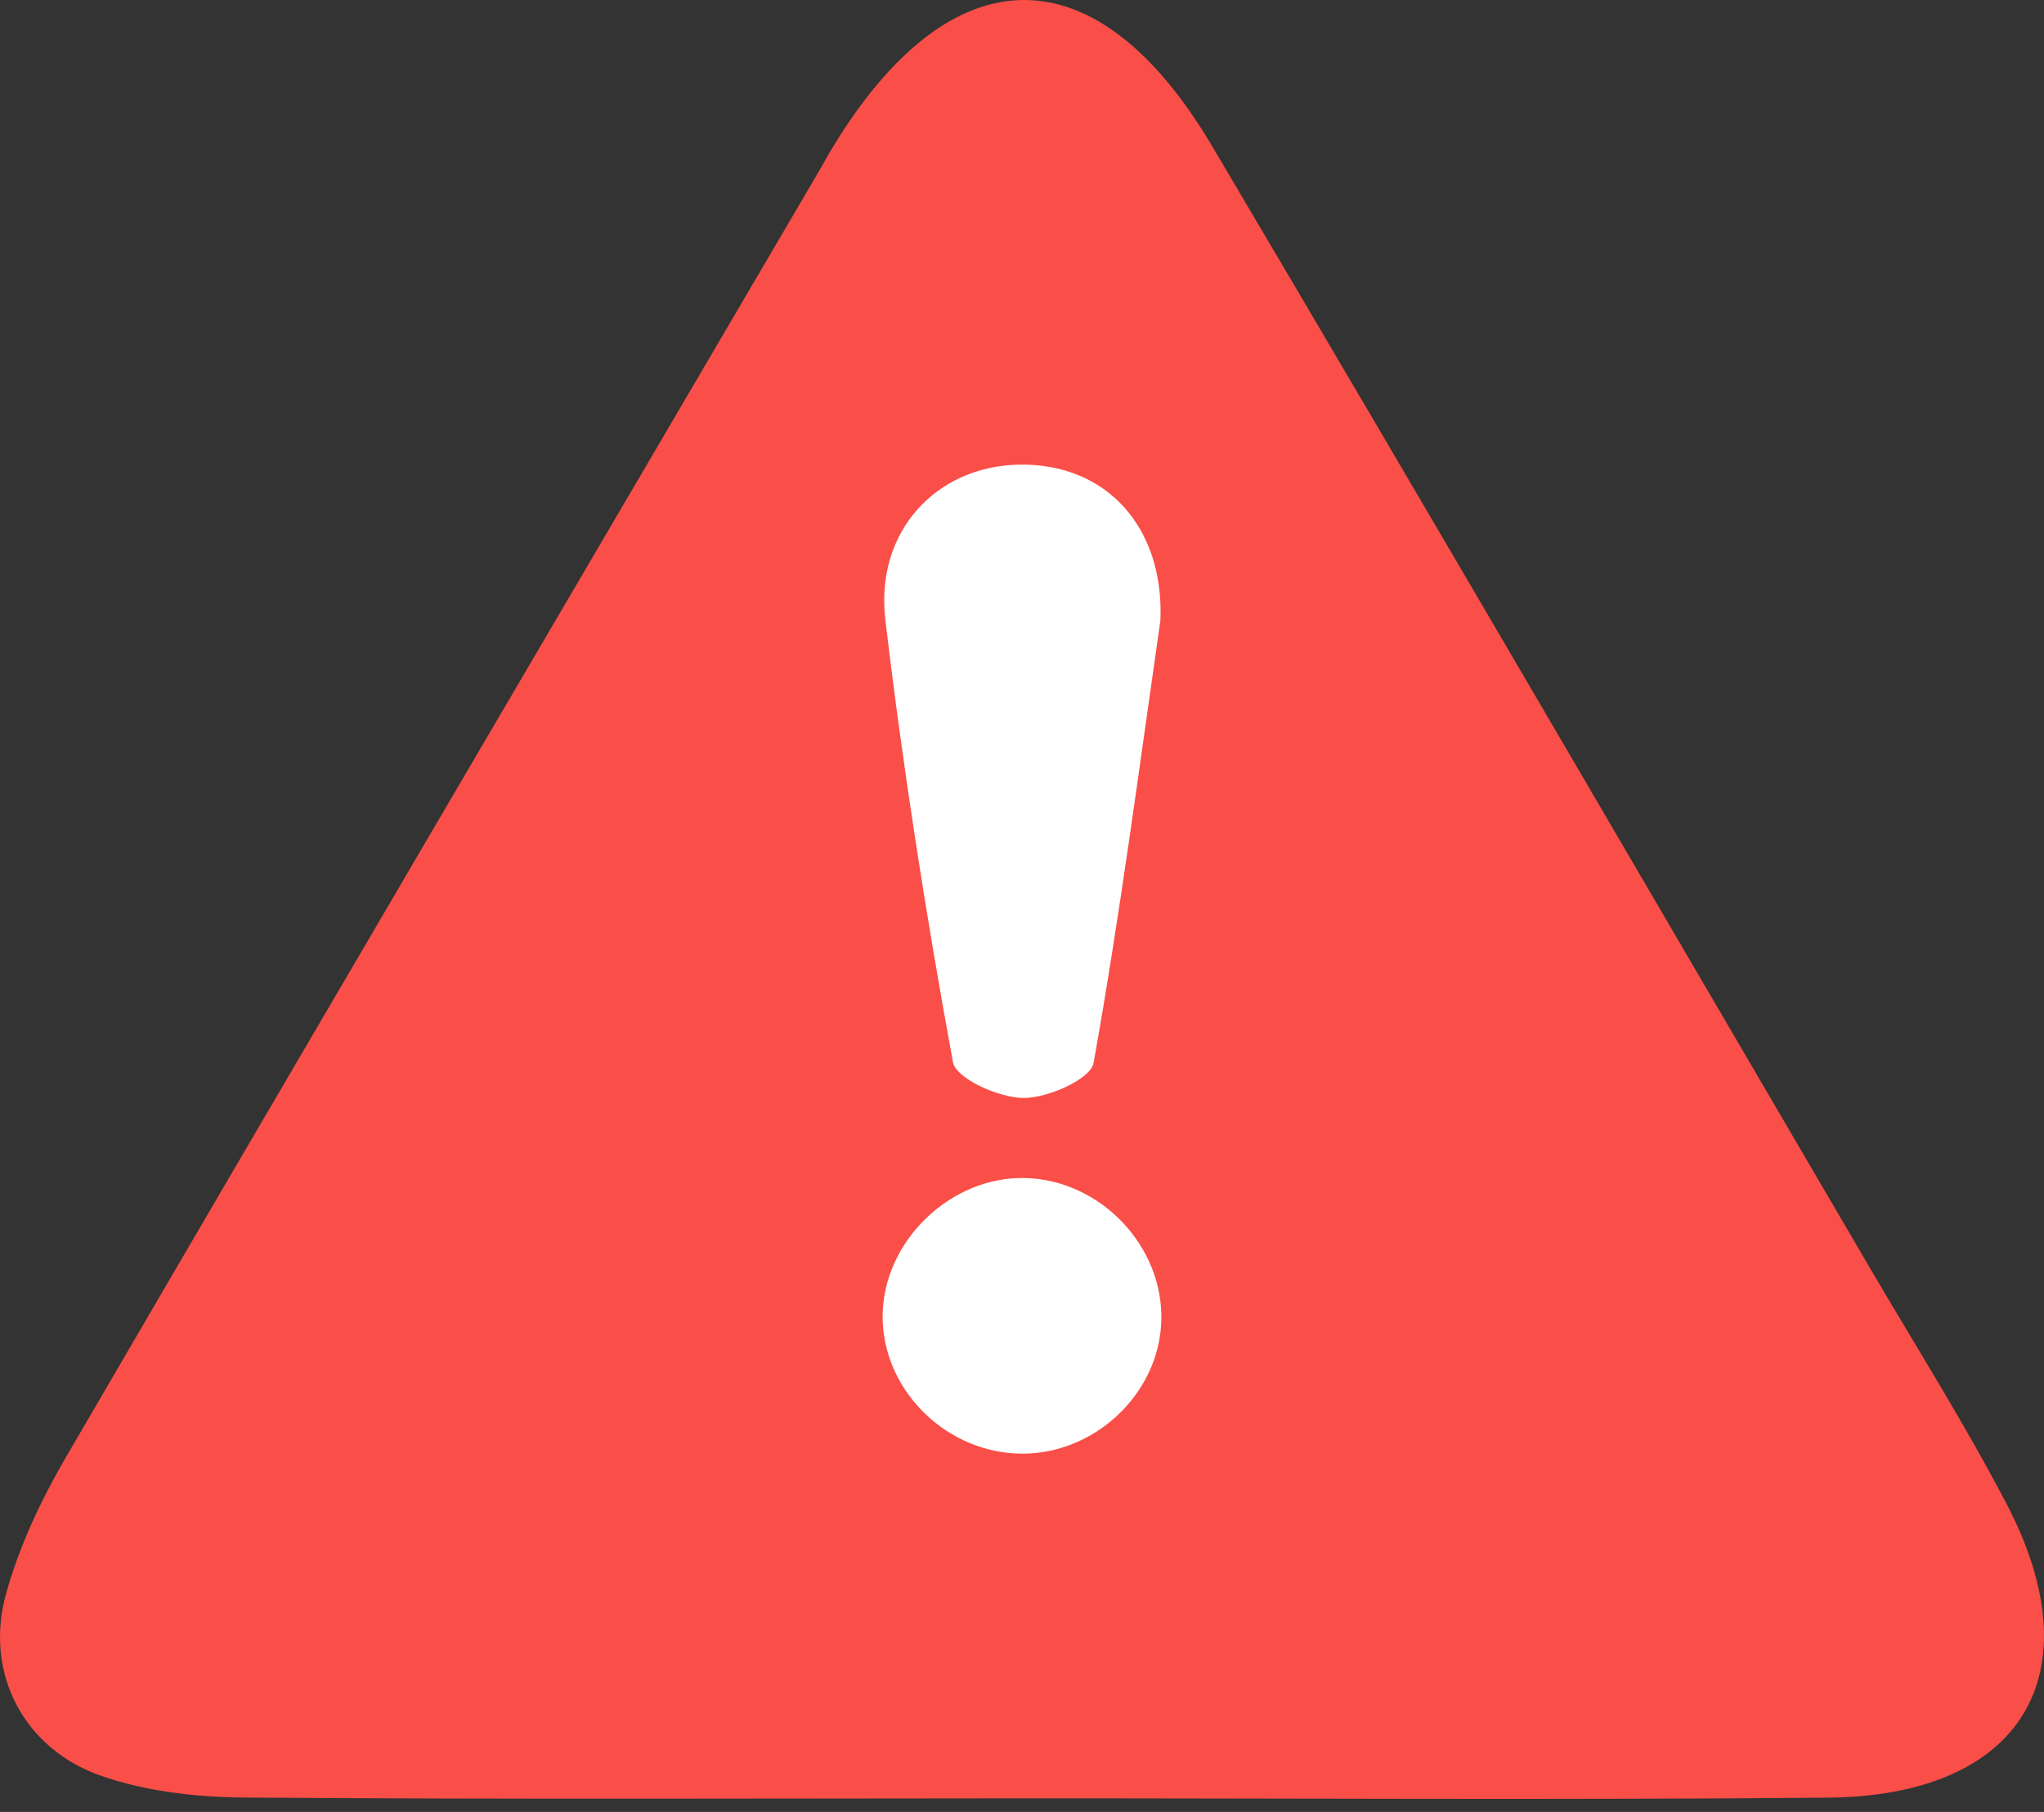 <?xml version="1.0" encoding="UTF-8" standalone="no"?>
<svg width="44px" height="39px" viewBox="0 0 44 39" version="1.1" xmlns="http://www.w3.org/2000/svg" xmlns:xlink="http://www.w3.org/1999/xlink" xmlns:sketch="http://www.bohemiancoding.com/sketch/ns">
    <rect x="0" y="0" width="44" height="39" fill="#333333" stroke="none"/>
    <!-- Generator: Sketch 3.4.1 (15681) - http://www.bohemiancoding.com/sketch -->
    <title>Error icon</title>
    <desc>Created with Sketch.</desc>
    <defs></defs>
    <g id="Page-1" stroke="none" stroke-width="1" fill="none" fill-rule="evenodd" sketch:type="MSPage">
        <g id="GC-Error" sketch:type="MSArtboardGroup" transform="translate(-183, -32)">
            <g id="Error-icon" sketch:type="MSLayerGroup" transform="translate(183, 32)">
                <path d="M22.036,38.708 C16.44,38.71 10.843,38.733 5.247,38.69 C4.217,38.682 3.135,38.557 2.172,38.221 C0.51,37.641 -0.336,36.01 0.125,34.325 C0.408,33.289 0.887,32.277 1.433,31.341 C6.827,22.089 12.253,12.855 17.67,3.615 C17.758,3.466 17.838,3.313 17.928,3.166 C20.482,-1.034 23.6,-1.07 26.094,3.147 C30.844,11.176 35.536,19.238 40.25,27.288 C41.24,28.977 42.289,30.637 43.194,32.369 C45.109,36.032 43.525,38.655 39.349,38.693 C33.578,38.745 27.807,38.706 22.036,38.708" id="Fill-1" fill="#F94F48" sketch:type="MSShapeGroup"></path>
                <path d="M24.979,13.358 C25.065,11.347 23.812,9.965 21.934,10.001 C20.153,10.034 18.832,11.441 19.059,13.346 C19.437,16.531 19.934,19.706 20.514,22.862 C20.58,23.217 21.502,23.629 22.03,23.633 C22.553,23.637 23.479,23.227 23.541,22.879 C24.106,19.72 24.521,16.536 24.979,13.358 Z M22.066,25.356 C20.464,25.317 19.015,26.714 19,28.311 C18.985,29.859 20.282,31.205 21.866,31.285 C23.493,31.368 24.951,30.04 24.999,28.43 C25.047,26.82 23.686,25.394 22.066,25.356 Z" id="Path" fill="#FFFFFF" sketch:type="MSShapeGroup"></path>
            </g>
        </g>
    </g>
</svg>